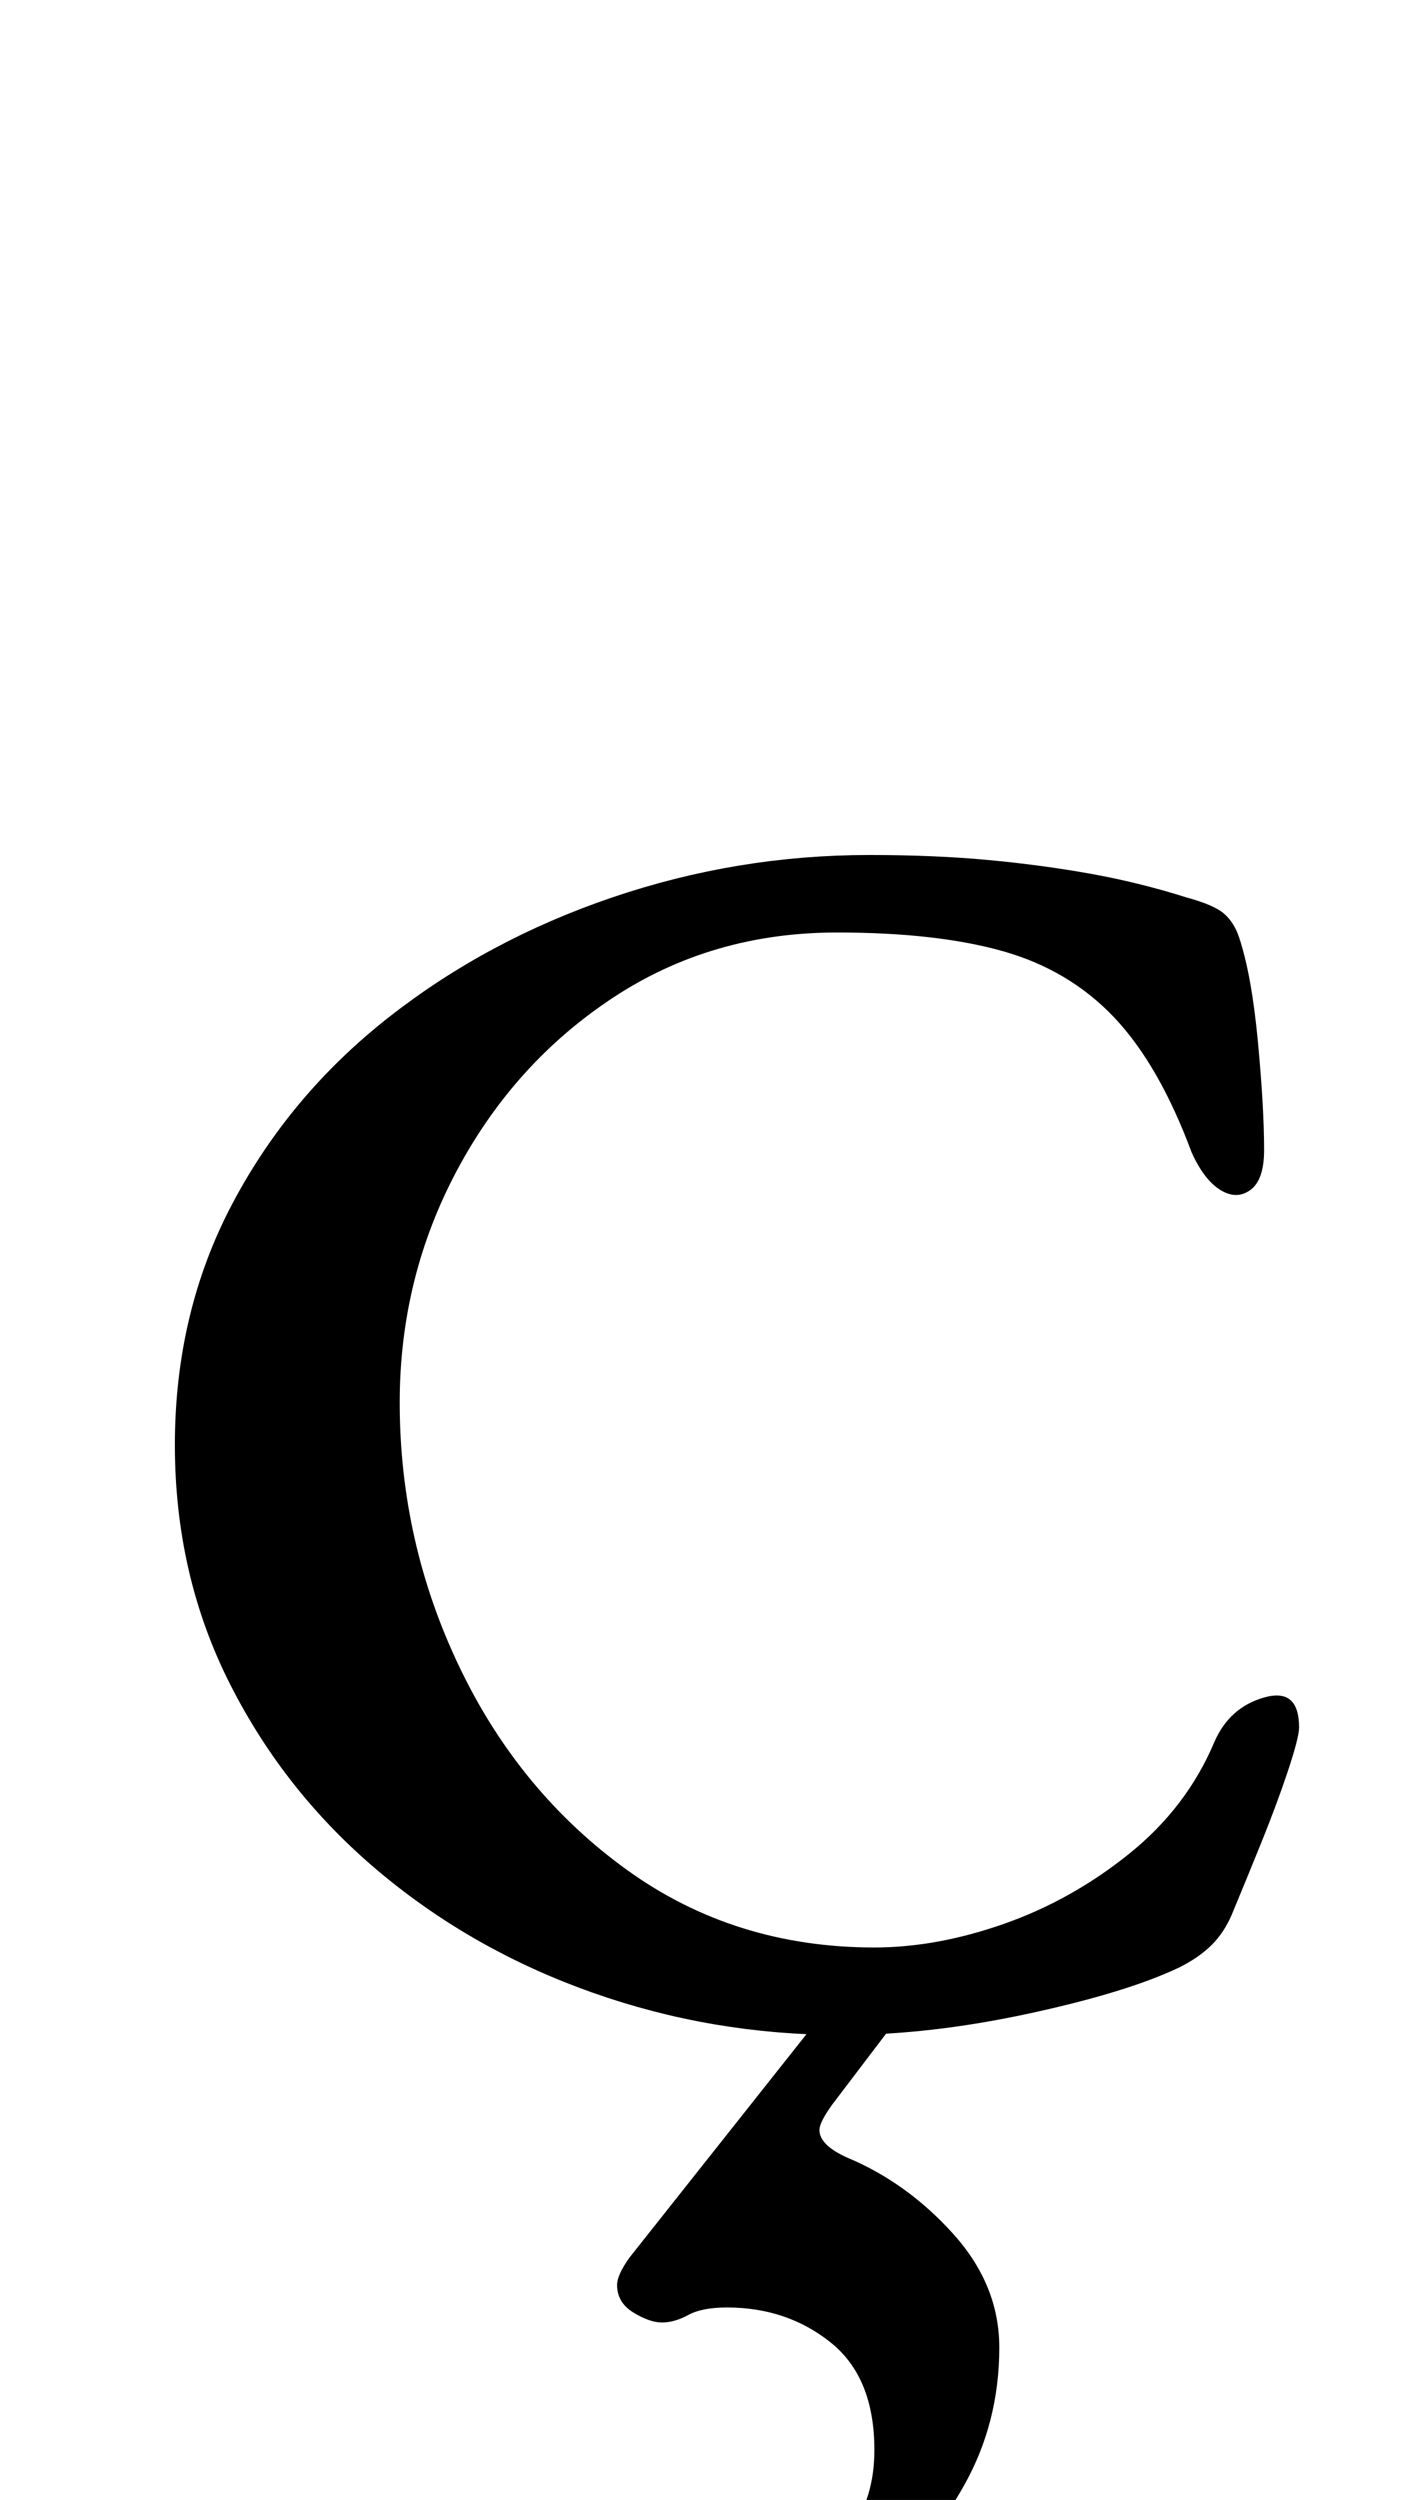 <?xml version="1.0" standalone="no"?>
<!DOCTYPE svg PUBLIC "-//W3C//DTD SVG 1.1//EN" "http://www.w3.org/Graphics/SVG/1.1/DTD/svg11.dtd" >
<svg xmlns="http://www.w3.org/2000/svg" xmlns:xlink="http://www.w3.org/1999/xlink" version="1.1" viewBox="-10 0 570 1000">
  <g transform="matrix(1 0 0 -1 0 800)">
   <path fill="currentColor"
d="M327 -14q-52 0 -100 17t-85.5 48.5t-59.5 75t-22 95.5q0 53 23 96.5t62.5 74.5t89.5 48t103 17q26 0 47.5 -2t41 -5.5t38.5 -9.5q11 -3 15 -6.5t6 -9.5q5 -15 7.5 -41.5t2.5 -43.5q0 -12 -5.5 -16t-12 0t-11.5 15q-13 35 -31 54t-44.5 26.5t-66.5 7.5q-50 0 -89.5 -26
t-62.5 -69t-23 -93q0 -56 24 -106t67 -81t99 -31q25 0 52 9.5t50 28t34 44.5q6 14 20 18t14 -12q0 -4 -4.5 -17.5t-11 -29.5t-11.5 -28q-3 -7 -8 -12t-13 -9q-21 -10 -60.5 -18.5t-74.5 -8.5zM265 -274q-16 0 -23 9t-7 32q0 9 3.5 14t9.5 5q8 0 19 -5.5t34 -5.5
q20 0 29.5 13t9.5 32q0 29 -17.5 43t-41.5 14q-10 0 -15.5 -3t-10.5 -3t-11.5 4t-6.5 11q0 4 5 11l88 111h31l-38 -50q-5 -7 -5 -10q0 -6 11 -11q24 -10 42.5 -30.5t18.5 -45.5q0 -30 -14 -55t-35 -42.5t-41.5 -27.5t-34.5 -10z" />
  </g>

</svg>
